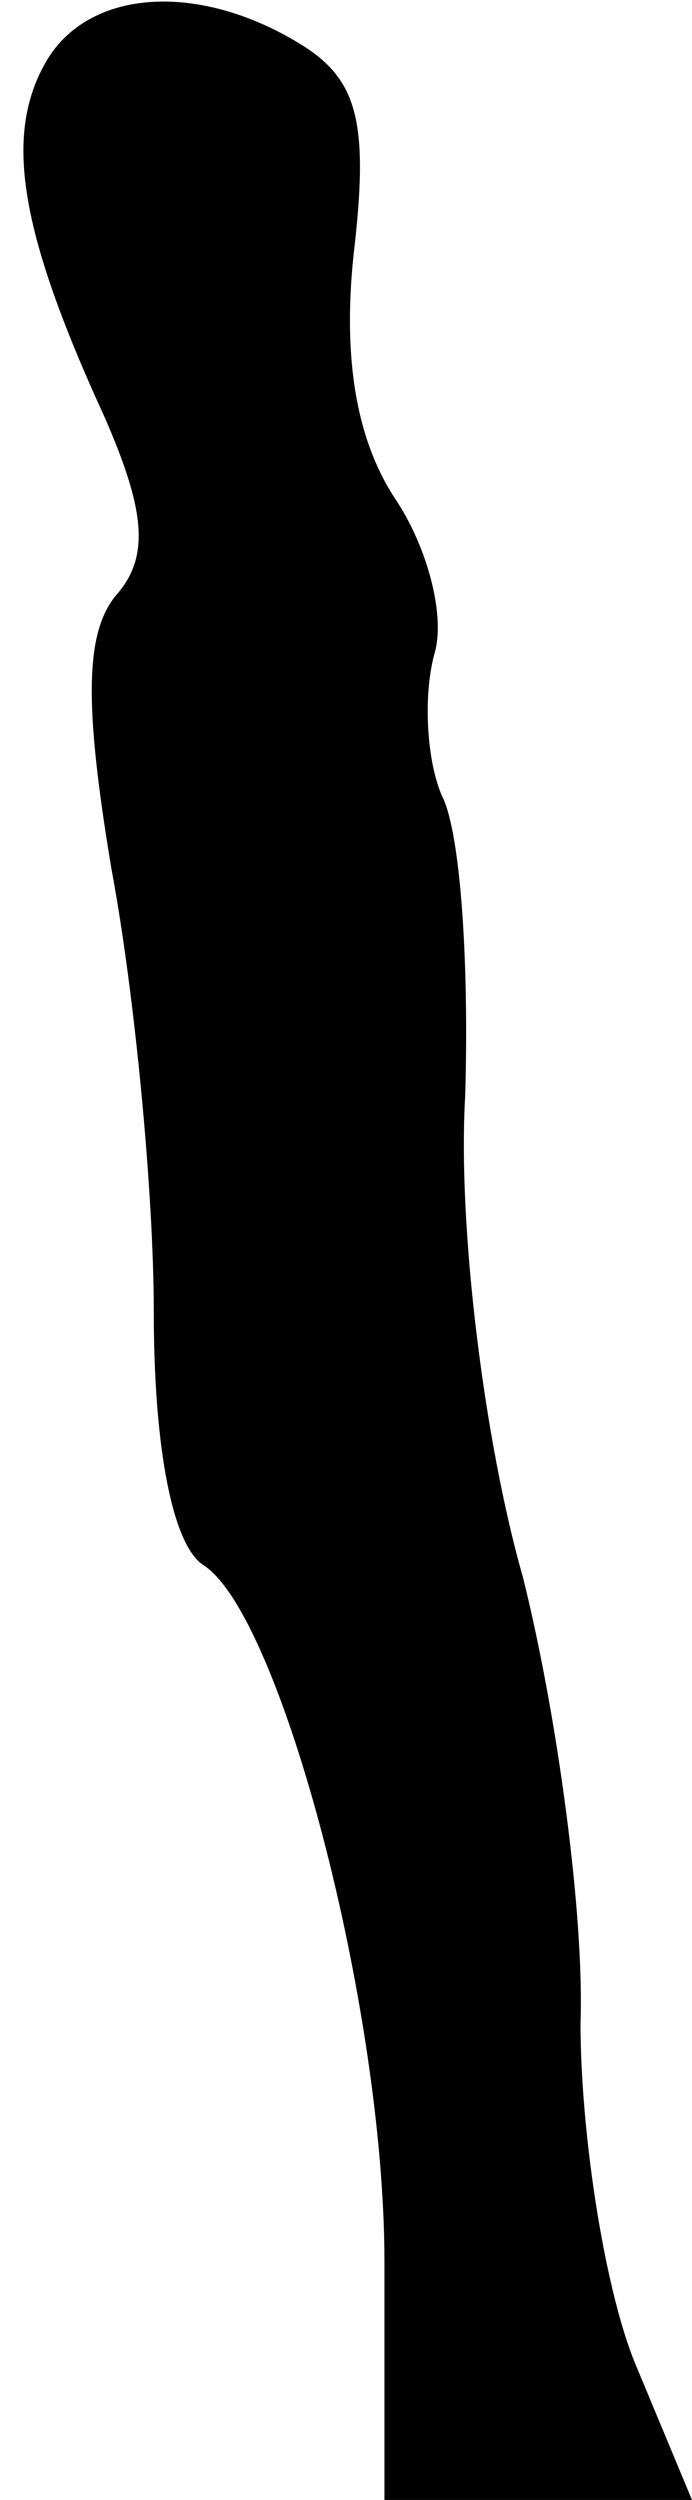 <?xml version="1.0" standalone="no"?>
<!DOCTYPE svg PUBLIC "-//W3C//DTD SVG 20010904//EN"
 "http://www.w3.org/TR/2001/REC-SVG-20010904/DTD/svg10.dtd">
<svg version="1.0" xmlns="http://www.w3.org/2000/svg"
 width="18pt" height="65pt" viewBox="0 0 18 65"
 preserveAspectRatio="xMidYMid meet">
<g transform="translate(0,65) scale(0.1,-0.1)"
fill="#000000" stroke="none">
<path fill="#000000" stroke="none" d="M12 634 c-11 -19 -7 -44 15 -92 11 -25
12 -37 3 -47 -8 -10 -8 -29 -1 -71 6 -32 11 -84 11 -115 0 -36 5 -61 13 -66
20 -13 47 -115 47 -181 l0 -62 40 0 40 0 -15 36 c-8 20 -14 60 -14 88 1 28 -6
80 -15 116 -10 35 -17 91 -15 125 1 33 -1 68 -6 78 -4 9 -5 26 -2 37 3 10 -2
28 -10 40 -10 15 -14 36 -11 64 4 34 1 45 -13 54 -27 17 -56 15 -67 -4z"/>
</g>
</svg>
